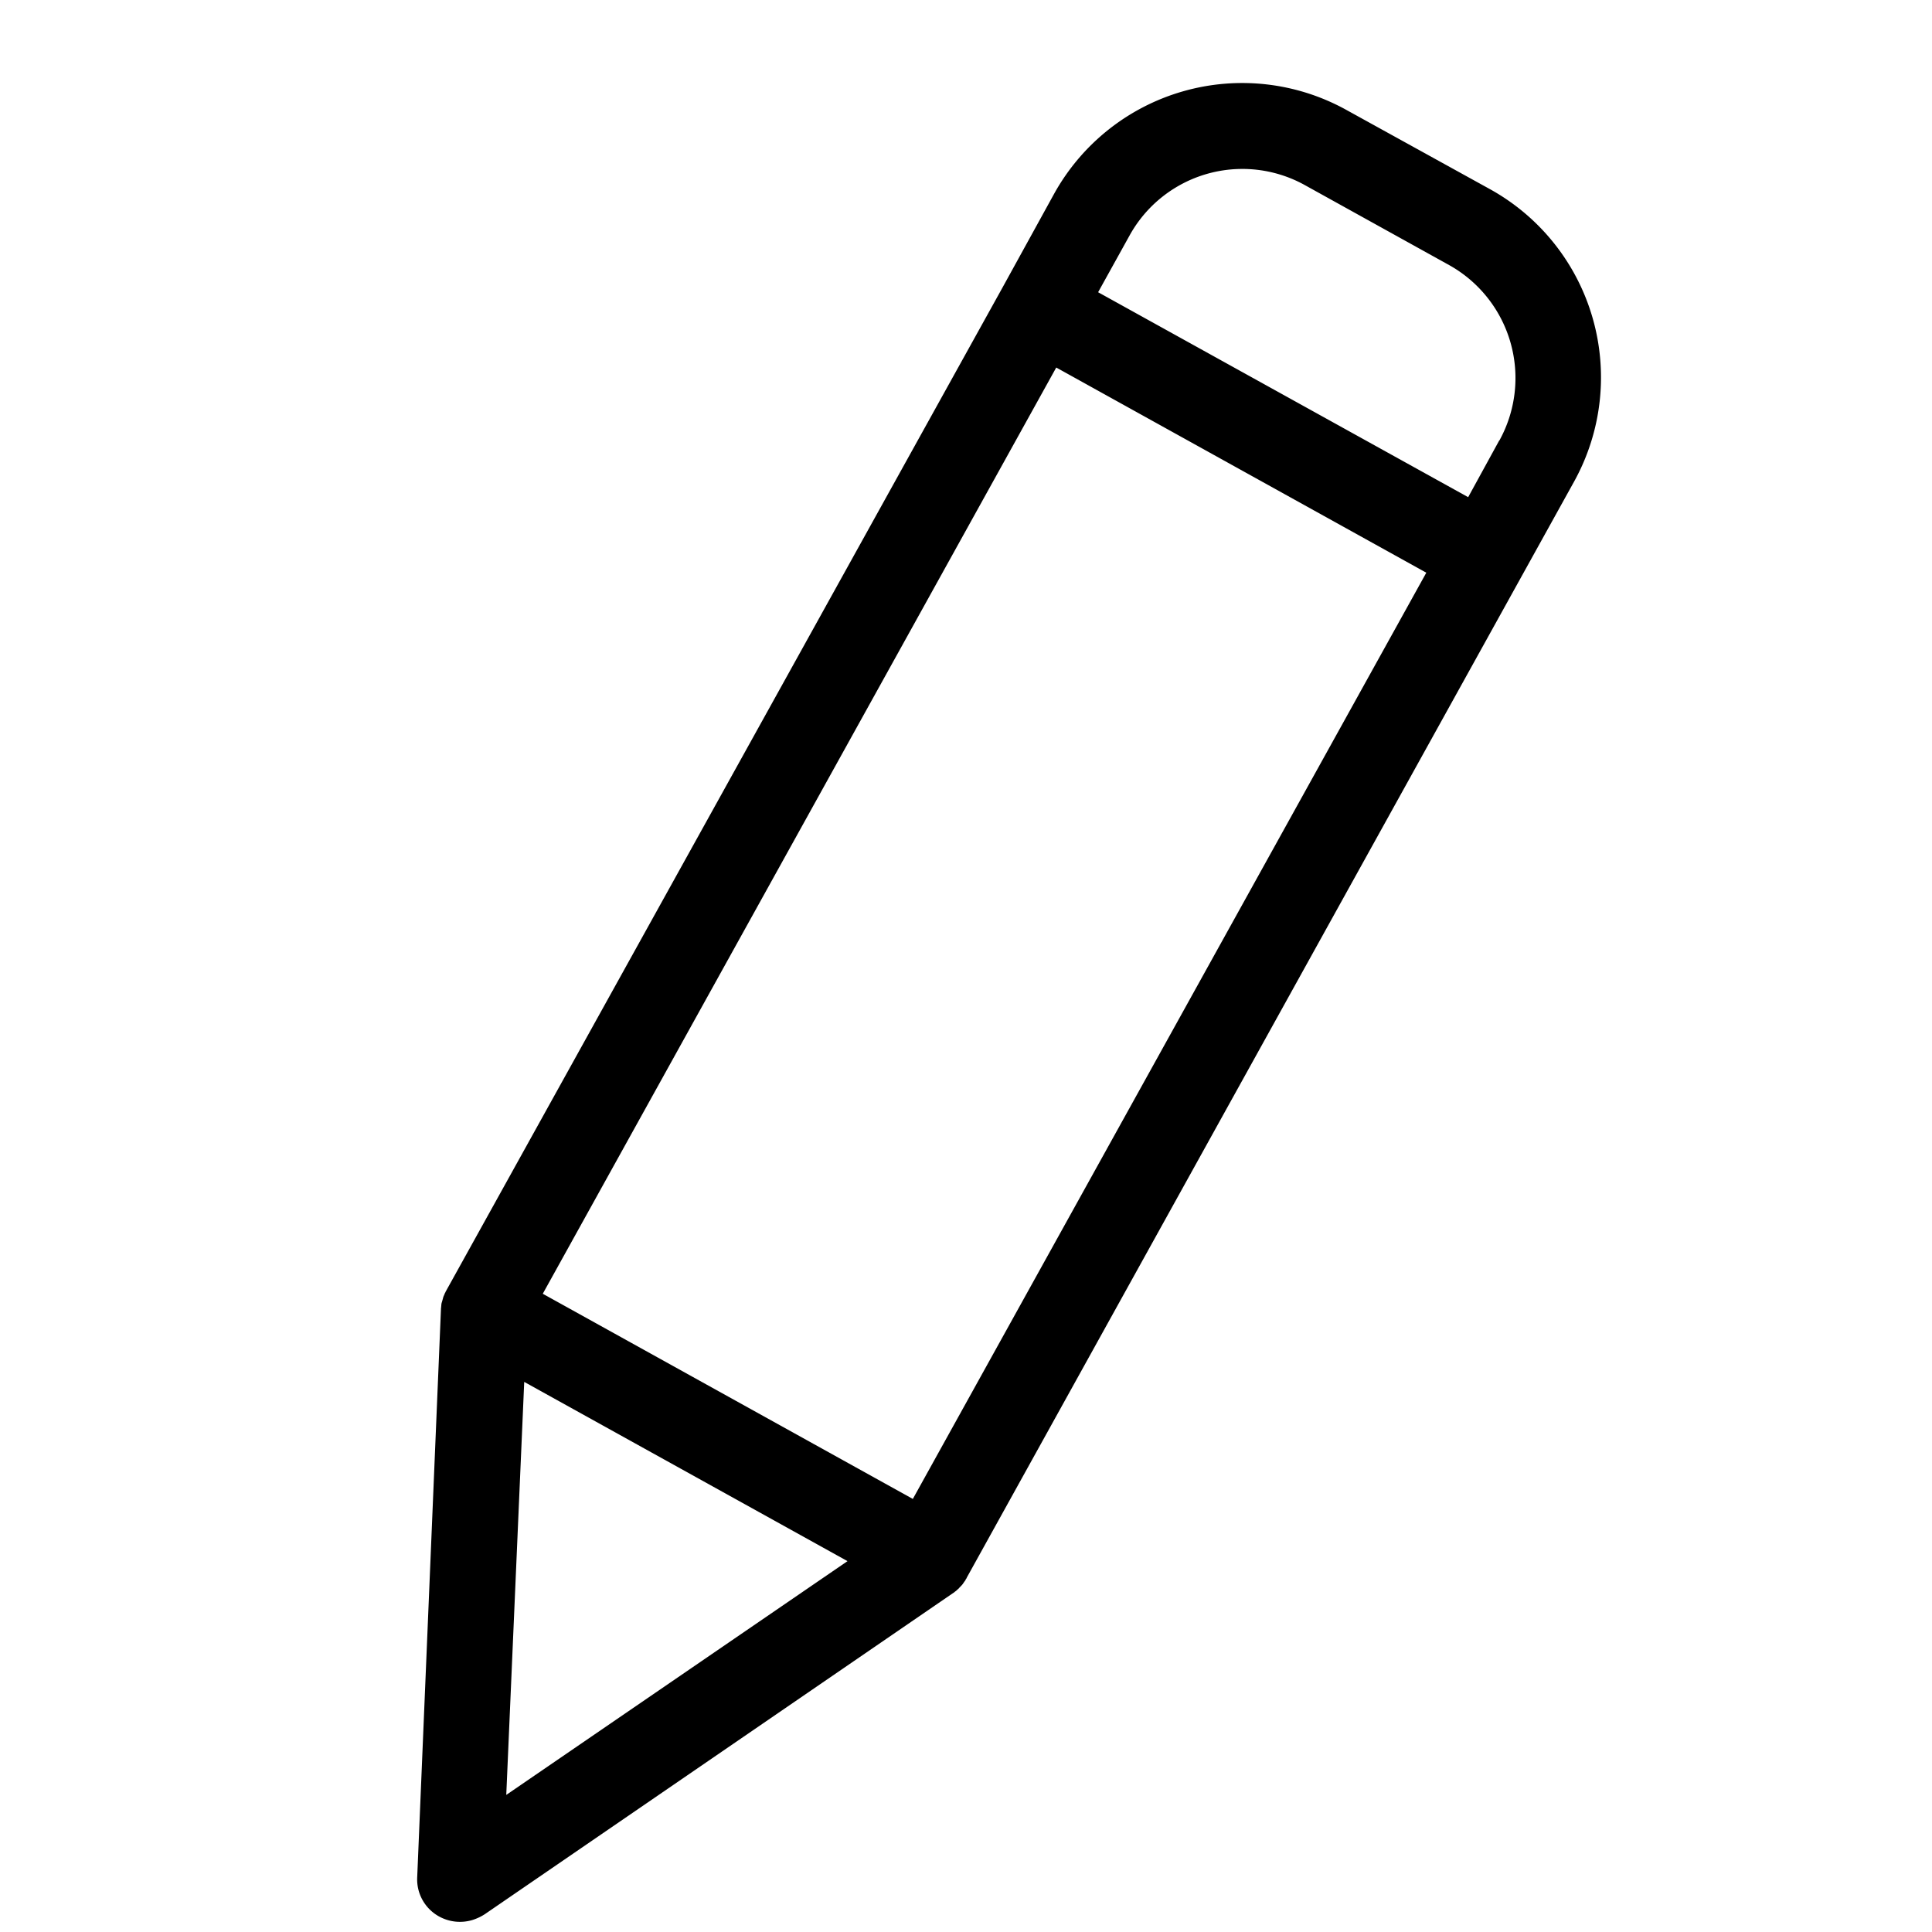 <svg xmlns="http://www.w3.org/2000/svg" width="34.485" height="34.485" viewBox="0 0 34.485 34.485">
  <path id="pen" d="M24.677,1.093a3.839,3.839,0,0,0-5.425,0L17.894,2.459,3.439,16.908l-.031.031c-.007.007-.007.015-.015.015-.015.023-.038.046-.054.069,0,.008-.008.008-.008.015-.015.023-.023.038-.038.061-.007.008-.007.015-.015.023-.008.023-.015.038-.023.061,0,.007-.007.007-.007.015L.04,26.845a.755.755,0,0,0,.184.783.772.772,0,0,0,.545.223.906.906,0,0,0,.246-.038L10.651,24.6c.007,0,.007,0,.015-.007a.278.278,0,0,0,.069-.031.027.027,0,0,0,.016-.007c.023-.015.054-.031.077-.046s.046-.038.069-.054c.008-.008.015-.008.015-.015s.023-.015.031-.031L26.757,8.59a3.84,3.84,0,0,0,0-5.425Zm-14.272,21.7-5.34-5.341L18.432,4.086l5.34,5.341ZM4.313,18.873l4.665,4.666L1.973,25.871ZM25.675,7.516l-.813.821L19.521,3l.821-.821a2.3,2.3,0,0,1,3.253,0l2.087,2.087a2.309,2.309,0,0,1-.007,3.254Zm0,0" transform="translate(0.009 7.713) rotate(-16)"/>
</svg>

